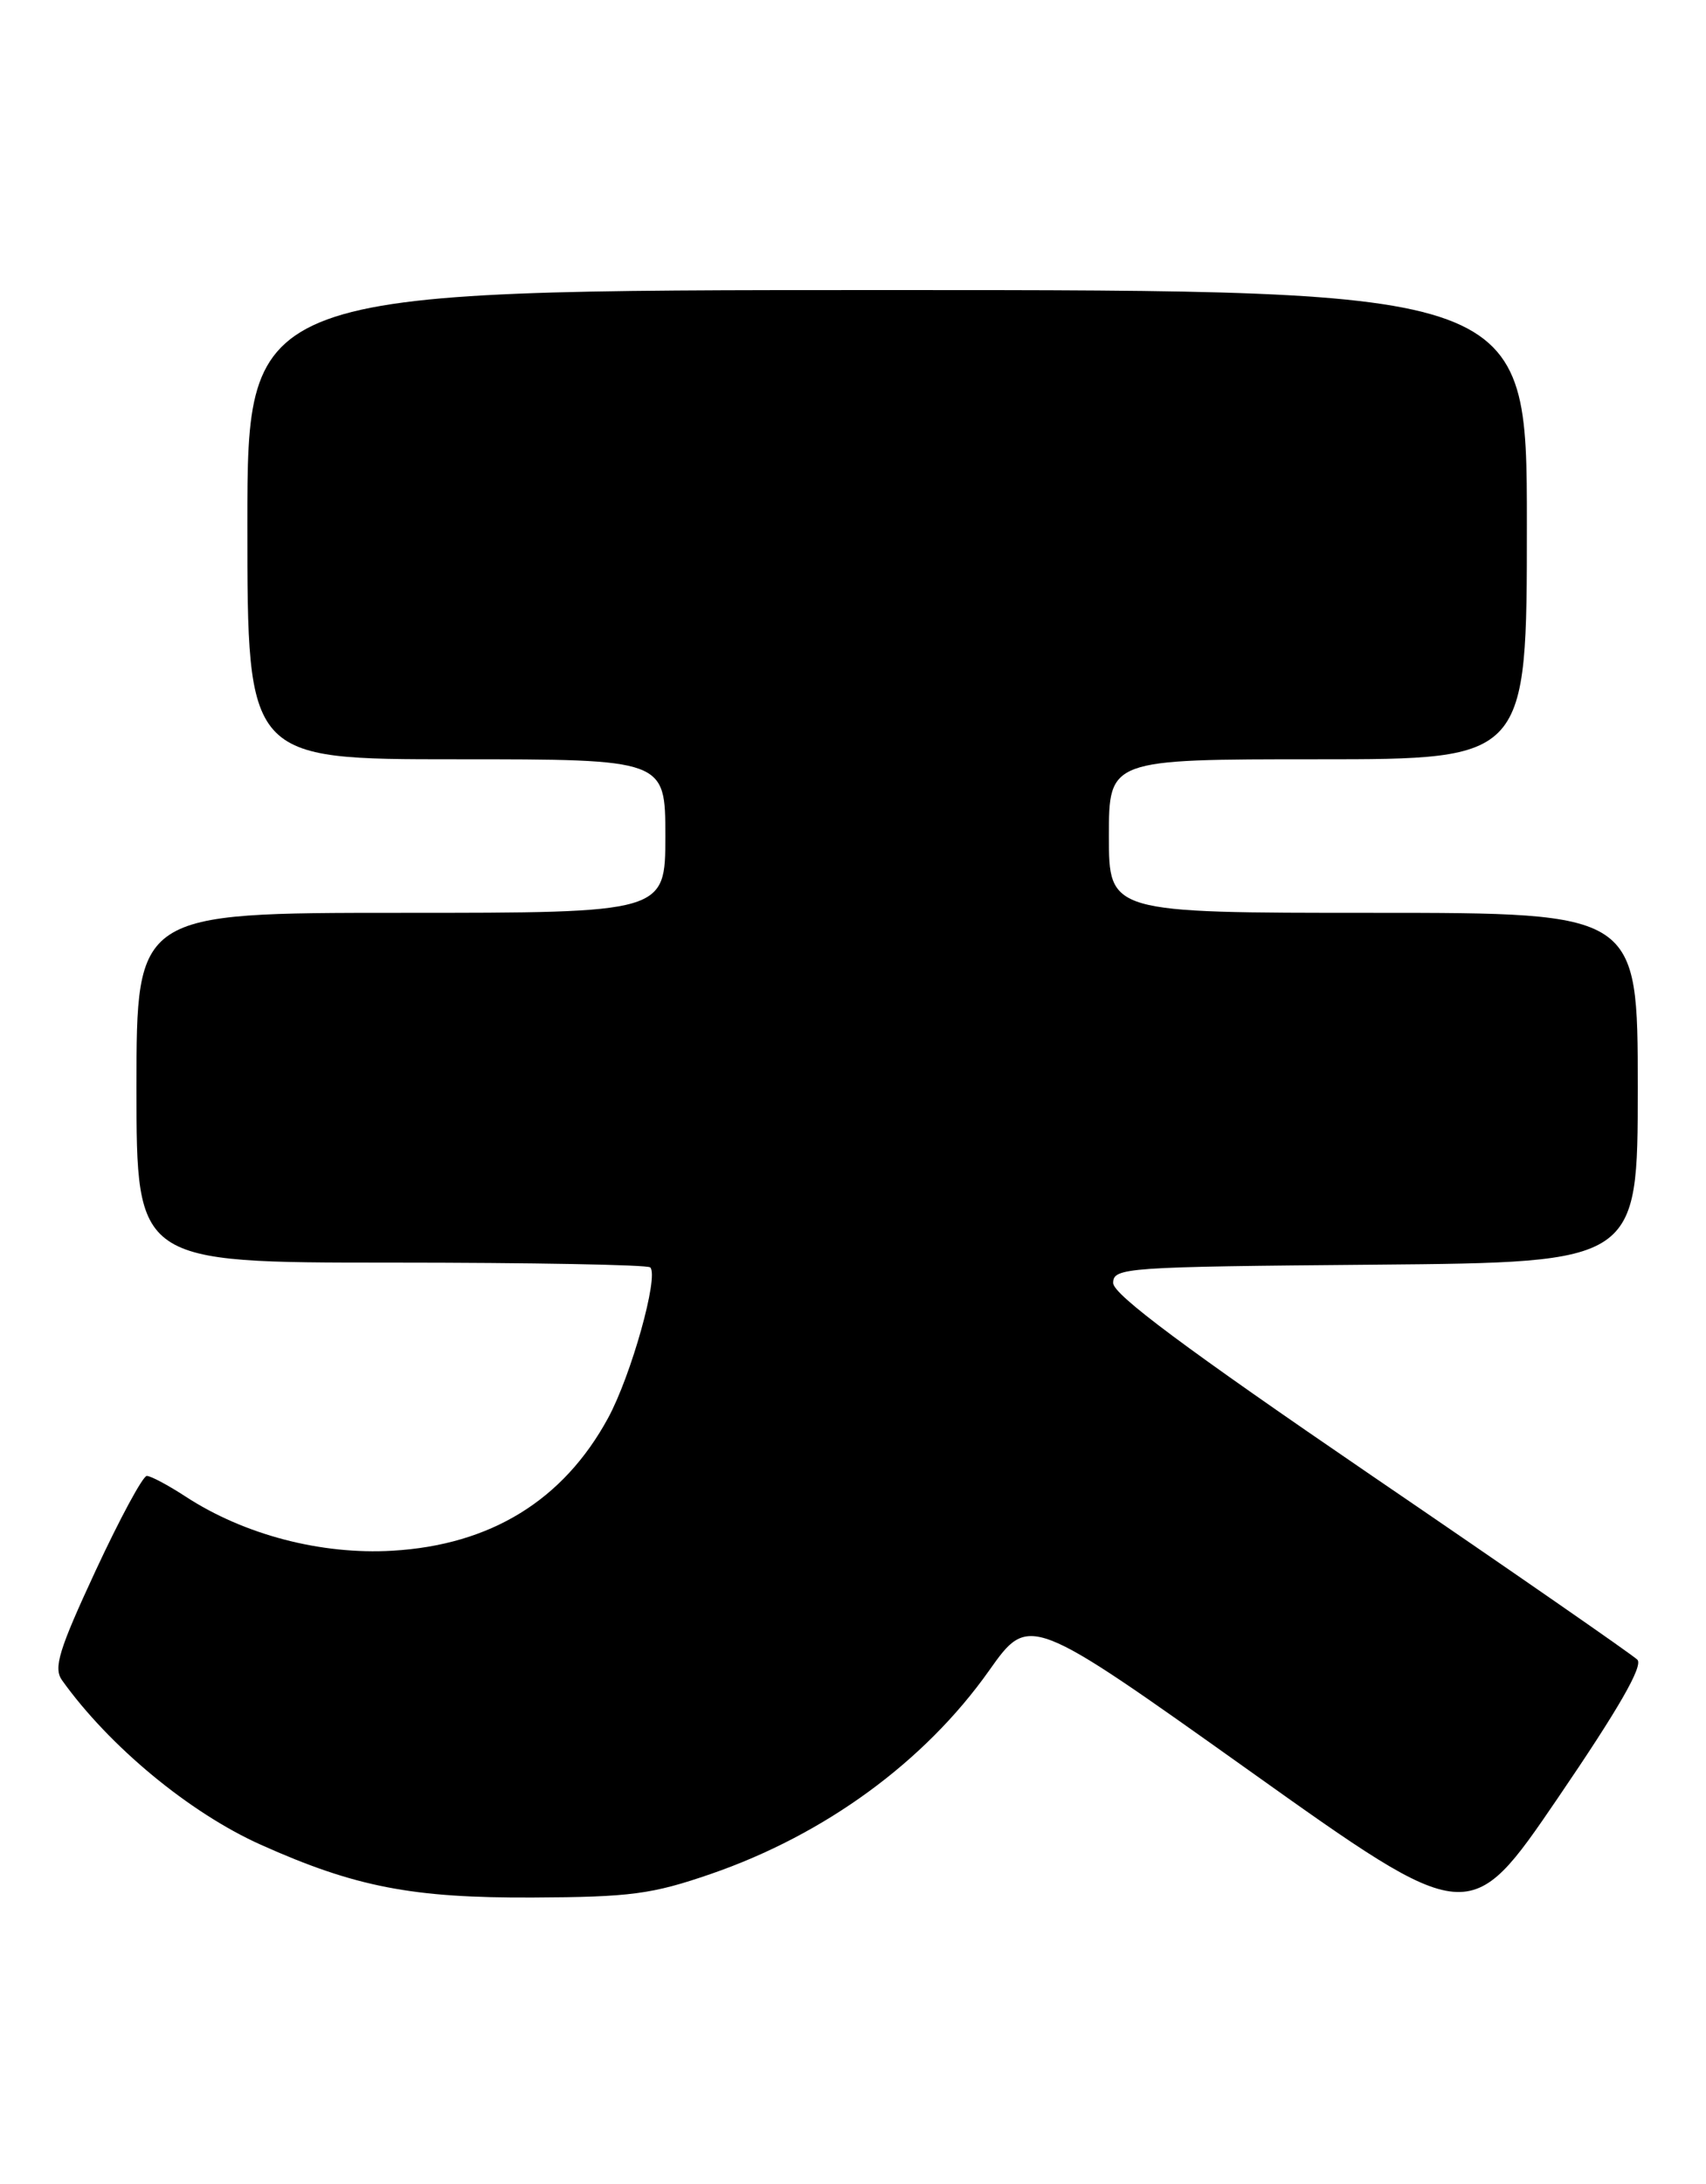 <?xml version="1.0" encoding="UTF-8" standalone="no"?>
<!DOCTYPE svg PUBLIC "-//W3C//DTD SVG 1.1//EN" "http://www.w3.org/Graphics/SVG/1.1/DTD/svg11.dtd" >
<svg xmlns="http://www.w3.org/2000/svg" xmlns:xlink="http://www.w3.org/1999/xlink" version="1.1" viewBox="0 0 200 256">
 <g >
 <path fill="currentColor"
d=" M 191.95 194.54 C 191.38 193.97 177.32 184.22 160.70 172.89 C 139.07 158.12 130.50 151.74 130.50 150.39 C 130.50 148.58 131.88 148.49 161.25 148.24 C 192.00 147.97 192.00 147.97 192.00 127.49 C 192.00 107.00 192.00 107.00 161.00 107.00 C 130.00 107.00 130.00 107.00 130.00 98.00 C 130.00 89.00 130.00 89.00 154.50 89.00 C 179.00 89.00 179.00 89.00 179.00 61.50 C 179.00 34.00 179.00 34.00 104.00 34.00 C 29.00 34.00 29.00 34.00 29.00 61.50 C 29.00 89.00 29.00 89.00 53.50 89.00 C 78.00 89.00 78.00 89.00 78.00 98.00 C 78.00 107.00 78.00 107.00 47.00 107.00 C 16.00 107.00 16.00 107.00 16.00 127.50 C 16.00 148.00 16.00 148.00 45.83 148.00 C 62.24 148.00 75.92 148.25 76.23 148.56 C 77.26 149.59 73.99 161.25 71.28 166.23 C 66.04 175.86 57.52 181.10 46.00 181.77 C 37.64 182.26 28.62 179.90 21.77 175.43 C 19.72 174.09 17.67 173.00 17.21 173.00 C 16.75 173.00 14.05 178.00 11.21 184.11 C 6.89 193.41 6.25 195.51 7.27 196.95 C 12.80 204.69 22.22 212.49 30.57 216.23 C 41.63 221.19 48.35 222.49 62.50 222.42 C 73.92 222.37 76.45 222.03 83.33 219.66 C 96.69 215.05 108.38 206.52 115.94 195.84 C 120.65 189.18 120.65 189.18 146.47 207.56 C 172.28 225.94 172.28 225.94 182.63 210.76 C 189.78 200.27 192.66 195.26 191.95 194.54 Z "/>
</g>
</svg>